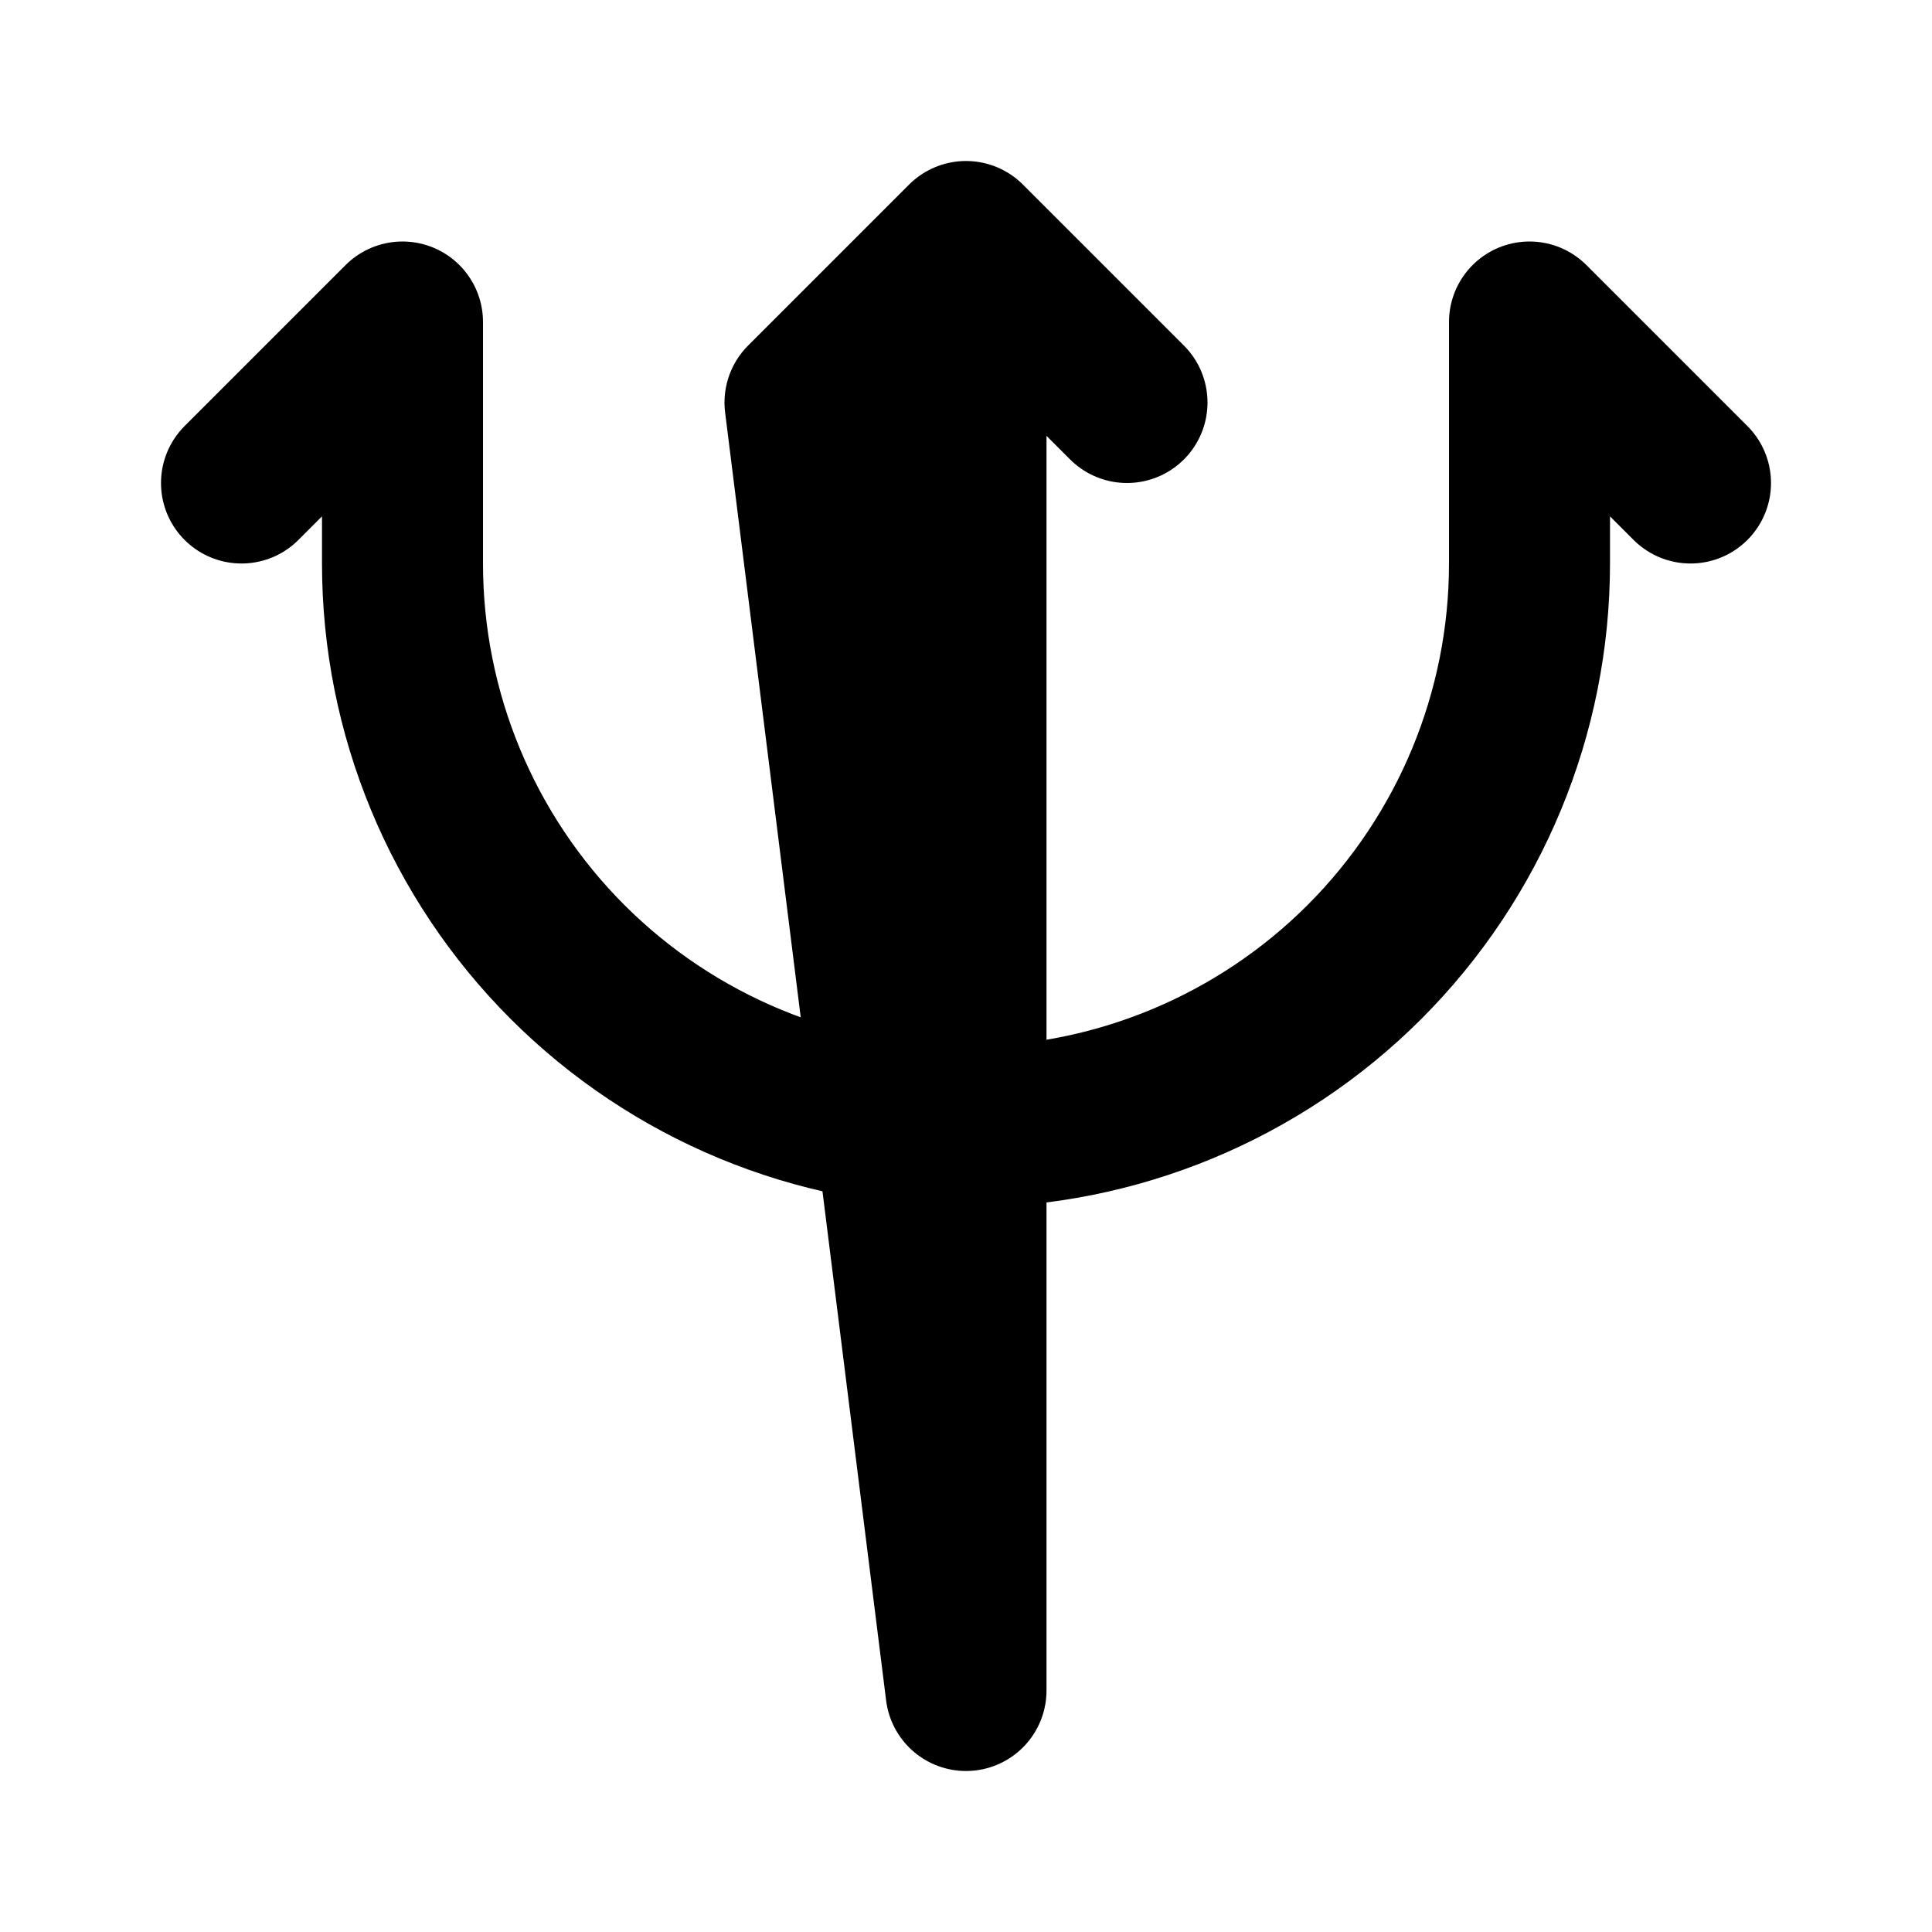 <svg width="24" height="24" viewBox="0 0 24 24" fill="none" xmlns="http://www.w3.org/2000/svg">
<path d="M3 6L5 4V7C5 8.857 5.737 10.637 7.05 11.95C8.363 13.262 10.143 14 12 14C13.857 14 15.637 13.262 16.95 11.95C18.262 10.637 19 8.857 19 7V4L21 6" stroke="black" stroke-width="2" stroke-linecap="round" stroke-linejoin="round"/>
<path d="M14 5L12 3M12 21V3L10 5L12 21Z" stroke="black" stroke-width="2" stroke-linecap="round" stroke-linejoin="round"/>
</svg>
